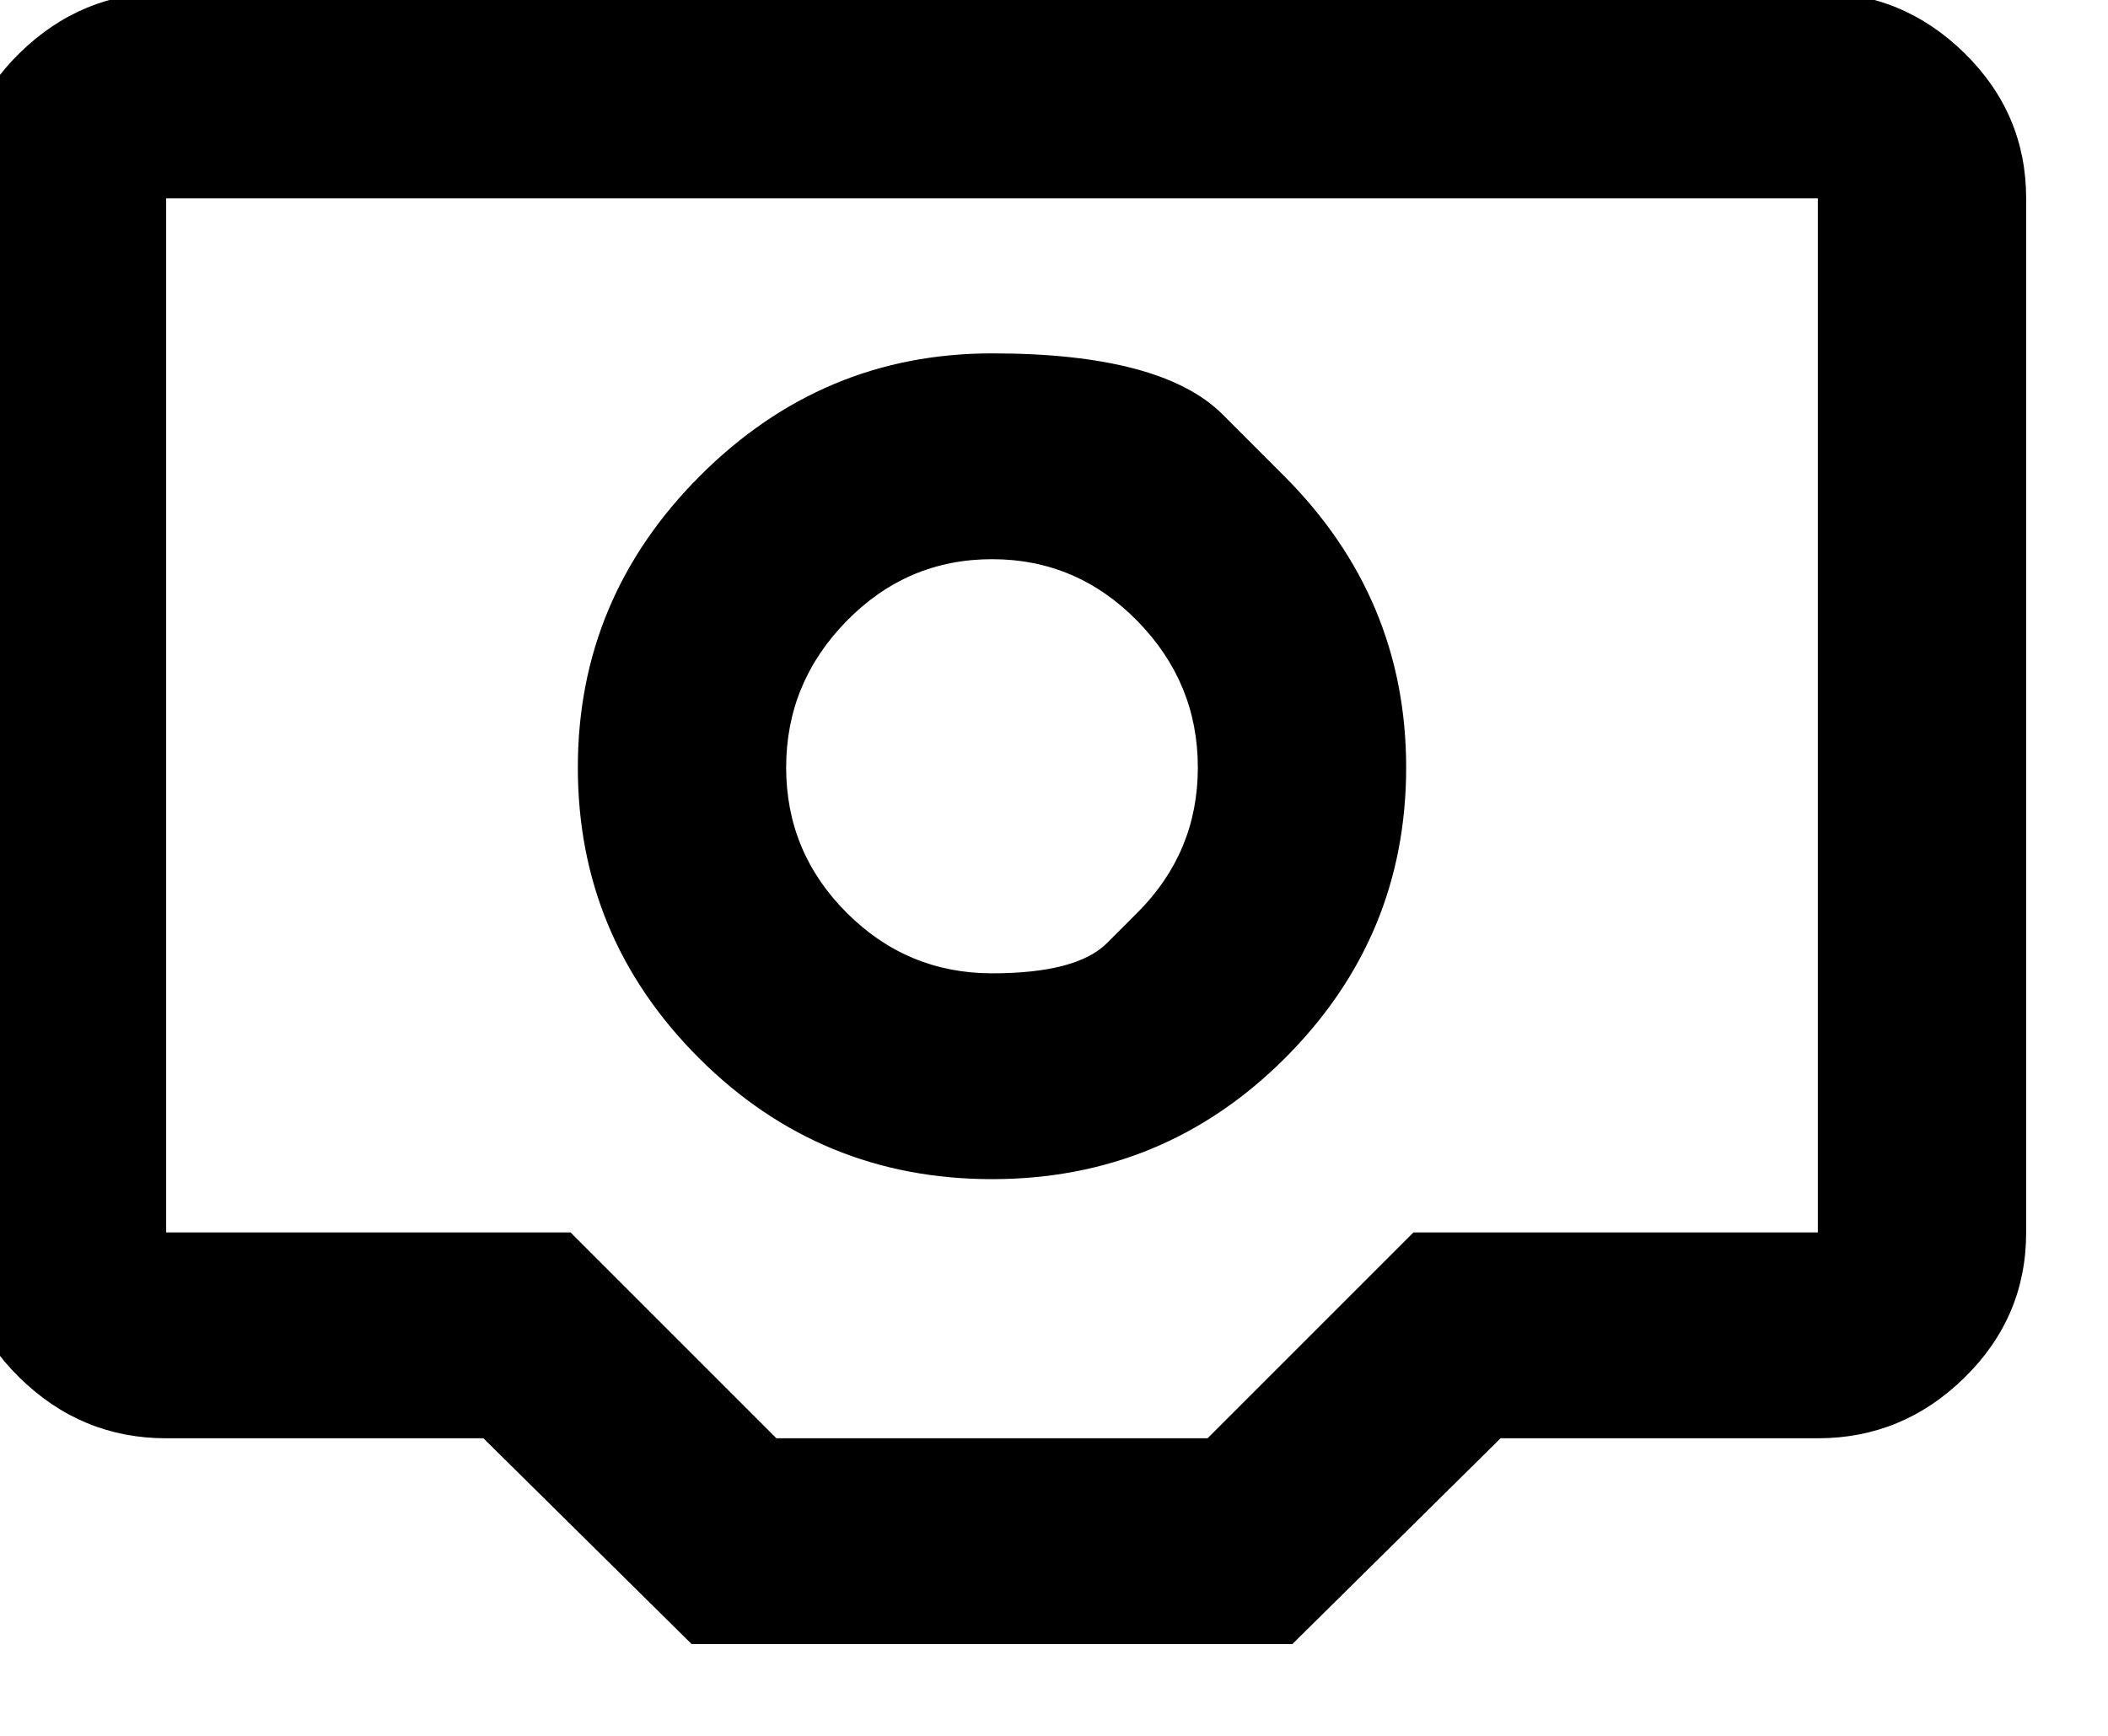 <svg width="34" height="28" viewBox="0 0 34 28" fill="none" xmlns="http://www.w3.org/2000/svg" xmlns:xlink="http://www.w3.org/1999/xlink">
<path d="M29.32,-0.12L2.68,-0.12C1.768,-0.12 0.98,0.205 0.316,0.856C-0.348,1.507 -0.68,2.289 -0.68,3.2L-0.68,19.88C-0.68,20.791 -0.348,21.572 0.316,22.223C0.98,22.874 1.768,23.2 2.68,23.2L7.797,23.2L11.156,26.52L20.844,26.52L24.203,23.2L29.32,23.2C30.232,23.2 31.02,22.874 31.684,22.223C32.348,21.572 32.68,20.791 32.68,19.88L32.68,3.2C32.68,2.289 32.348,1.507 31.684,0.856C31.02,0.205 30.232,-0.12 29.32,-0.12ZM2.68,19.88L2.68,3.2L29.32,3.2L29.32,19.88L22.797,19.88L19.477,23.2L12.523,23.2L9.203,19.88L2.68,19.88ZM20.707,7.673C20.707,7.673 20.378,7.344 19.721,6.686C19.063,6.029 17.823,5.7 16,5.7C14.177,5.7 12.608,6.358 11.293,7.673C9.978,8.988 9.32,10.557 9.32,12.38C9.32,14.203 9.971,15.765 11.273,17.067C12.576,18.369 14.151,19.02 16,19.02C17.849,19.02 19.425,18.369 20.727,17.067C22.029,15.765 22.68,14.203 22.68,12.38C22.68,10.557 22.022,8.988 20.707,7.673ZM18.344,14.723C18.344,14.723 18.181,14.886 17.855,15.212C17.53,15.537 16.911,15.7 16,15.7C15.089,15.7 14.307,15.374 13.656,14.723C13.005,14.072 12.68,13.291 12.68,12.38C12.68,11.468 13.005,10.68 13.656,10.016C14.307,9.352 15.089,9.02 16,9.02C16.911,9.02 17.693,9.352 18.344,10.016C18.995,10.68 19.32,11.468 19.32,12.38C19.32,13.291 18.995,14.072 18.344,14.723Z" fill="#000000"/>
</svg>
